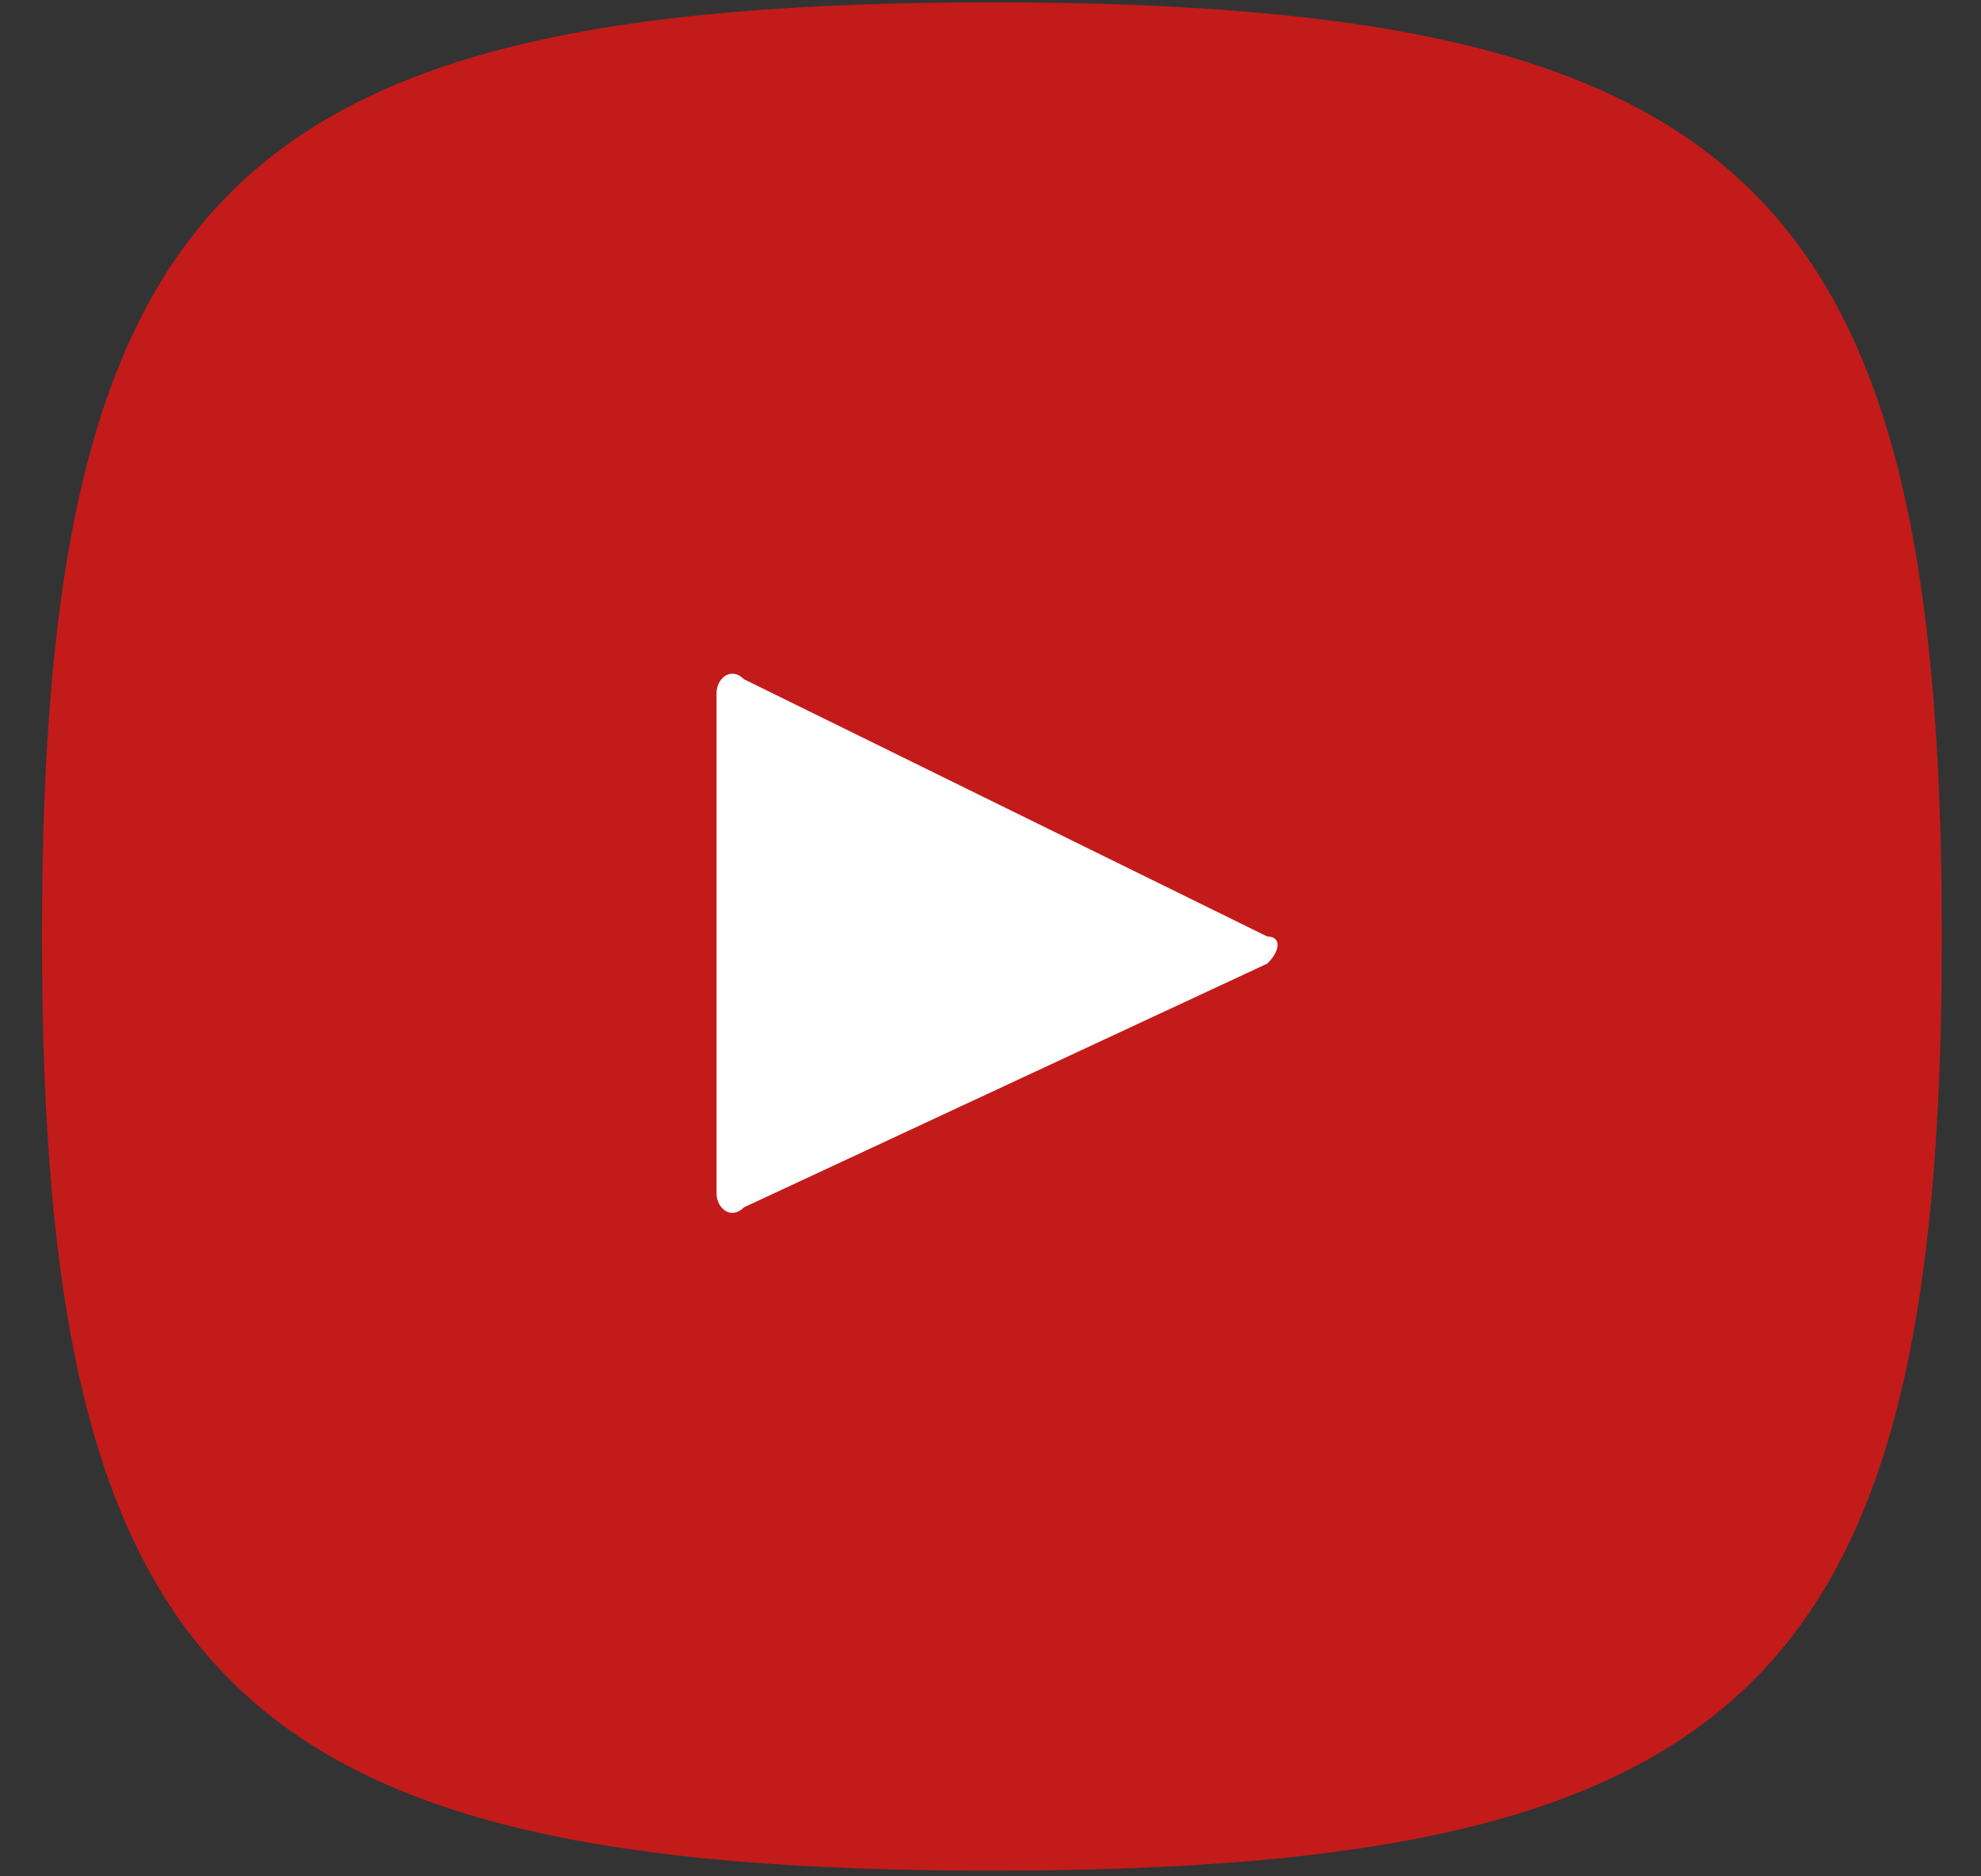 <svg width="38" height="36" viewBox="0 0 38 36" fill="none" xmlns="http://www.w3.org/2000/svg">
<rect x="0" y="0" width="38" height="36" fill="#333333" stroke="none"/>
<path d="M19.027 0.046C4.502 0.046 0.805 3.682 0.805 17.969C0.805 32.255 4.502 35.891 19.027 35.891C33.552 35.891 37.249 32.255 37.249 17.969C37.249 3.682 33.552 0.046 19.027 0.046Z" fill="#C31B1A"/>
<path d="M24.309 18.488L14.273 23.163C14.009 23.423 13.745 23.163 13.745 22.903V13.293C13.745 13.033 14.009 12.773 14.273 13.033L24.309 17.968C24.573 17.968 24.573 18.228 24.309 18.488Z" fill="white"/>
</svg>
